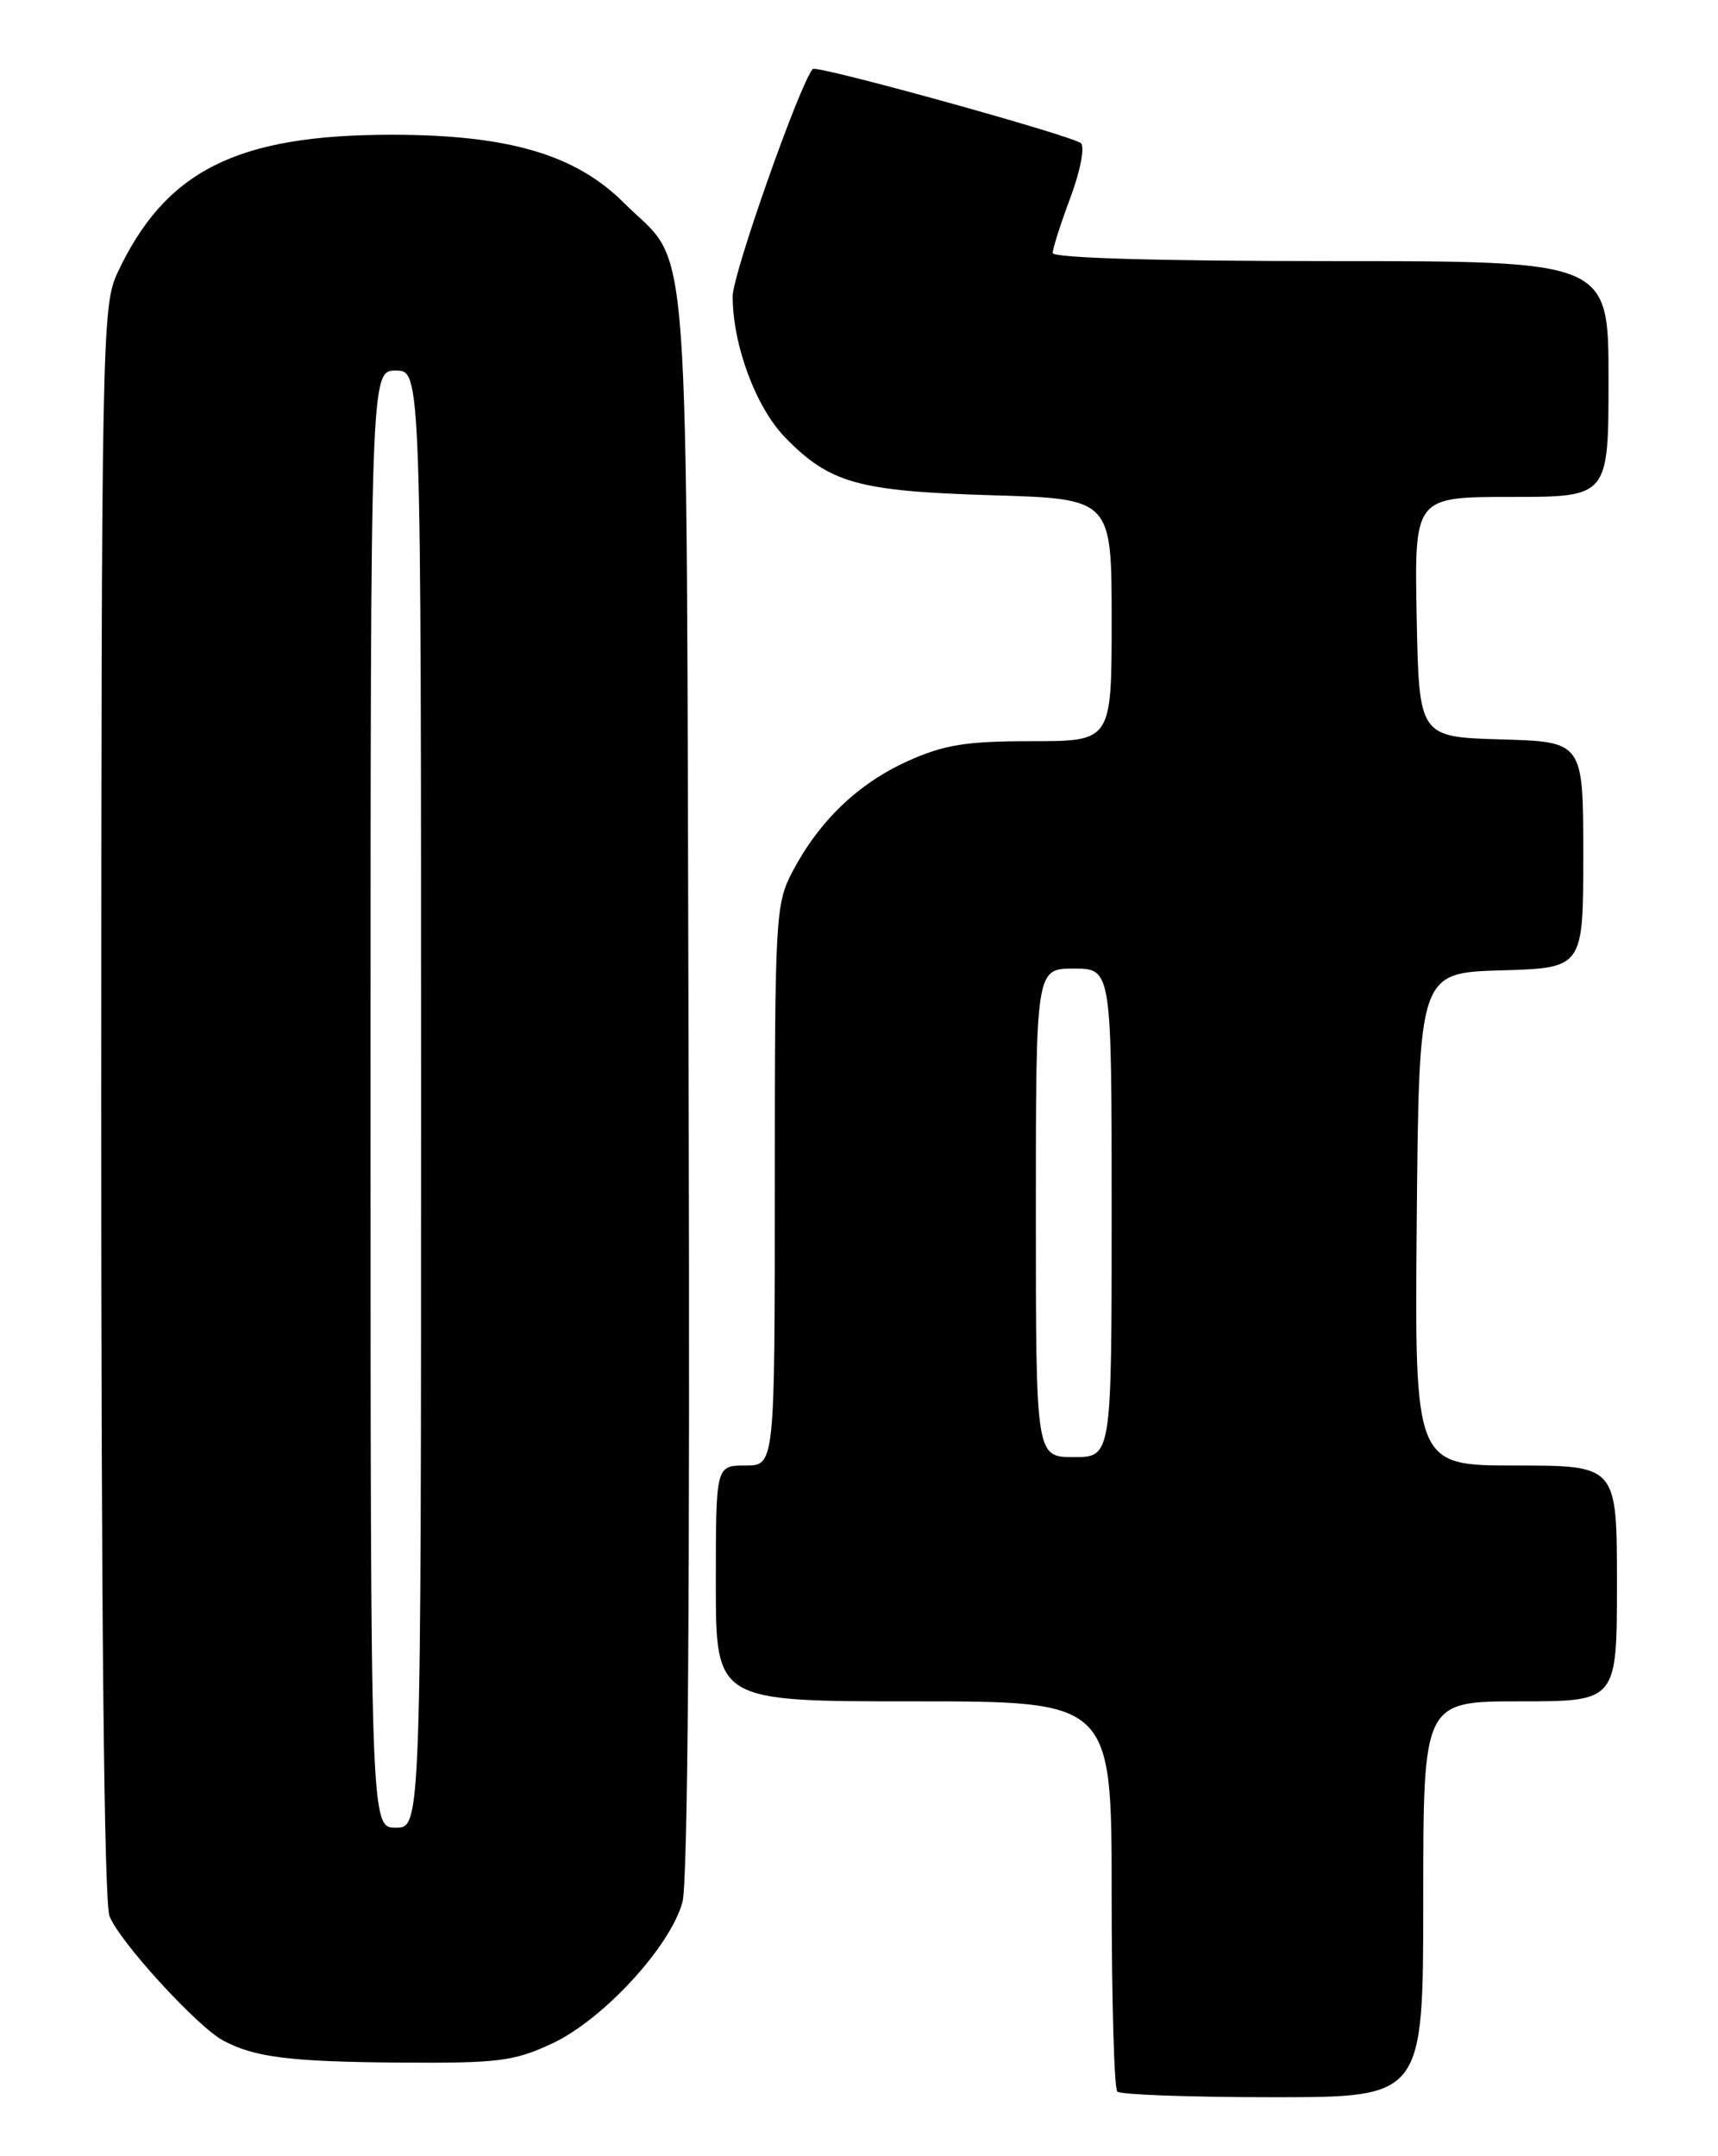 <?xml version="1.0" encoding="UTF-8" standalone="no"?>
<!DOCTYPE svg PUBLIC "-//W3C//DTD SVG 1.1//EN" "http://www.w3.org/Graphics/SVG/1.1/DTD/svg11.dtd" >
<svg xmlns="http://www.w3.org/2000/svg" xmlns:xlink="http://www.w3.org/1999/xlink" version="1.1" viewBox="0 0 204 256">
 <g >
 <path fill="currentColor"
d=" M 169.00 225.50 C 169.00 202.00 169.00 202.00 180.50 202.00 C 192.00 202.00 192.00 202.00 192.00 188.00 C 192.00 174.00 192.00 174.00 179.98 174.00 C 167.97 174.00 167.97 174.00 168.23 144.75 C 168.50 115.50 168.50 115.50 178.25 115.21 C 188.00 114.93 188.00 114.93 188.00 101.50 C 188.00 88.07 188.00 88.07 178.25 87.79 C 168.50 87.50 168.50 87.50 168.22 73.25 C 167.95 59.00 167.95 59.00 179.47 59.00 C 191.00 59.00 191.00 59.00 191.00 45.00 C 191.00 31.00 191.00 31.00 158.00 31.00 C 137.52 31.00 125.00 30.63 125.00 30.04 C 125.00 29.51 125.95 26.54 127.11 23.44 C 128.27 20.35 128.83 17.45 128.36 17.01 C 127.42 16.13 96.95 7.69 96.51 8.19 C 94.97 9.94 87.00 32.53 87.00 35.17 C 87.00 40.96 89.75 48.36 93.22 51.93 C 98.53 57.38 101.89 58.32 117.75 58.80 C 132.00 59.22 132.00 59.22 132.00 73.61 C 132.00 88.00 132.00 88.00 122.53 88.00 C 114.71 88.00 112.14 88.41 107.78 90.37 C 101.92 93.01 97.27 97.46 94.10 103.49 C 92.09 107.30 92.00 108.87 92.00 140.74 C 92.00 174.00 92.00 174.00 88.50 174.00 C 85.00 174.00 85.00 174.00 85.00 188.00 C 85.00 202.00 85.00 202.00 108.50 202.00 C 132.00 202.00 132.00 202.00 132.00 224.83 C 132.00 237.39 132.30 247.97 132.67 248.33 C 133.03 248.70 141.36 249.00 151.17 249.00 C 169.00 249.00 169.00 249.00 169.00 225.50 Z  M 65.55 242.63 C 71.60 239.81 79.61 231.12 81.04 225.82 C 81.68 223.46 81.94 188.38 81.77 128.32 C 81.47 23.19 82.13 32.13 74.09 24.09 C 68.34 18.34 60.36 16.00 46.50 16.00 C 28.05 16.00 19.58 20.29 13.90 32.50 C 12.13 36.31 12.04 41.02 12.02 130.68 C 12.01 190.90 12.36 225.82 13.00 227.49 C 14.12 230.45 23.39 240.60 26.48 242.26 C 30.21 244.27 34.43 244.79 47.50 244.89 C 59.16 244.97 61.02 244.74 65.55 242.63 Z  M 123.00 144.00 C 123.00 115.00 123.00 115.00 127.50 115.00 C 132.00 115.00 132.00 115.00 132.00 144.00 C 132.00 173.00 132.00 173.00 127.50 173.00 C 123.00 173.00 123.00 173.00 123.00 144.00 Z  M 44.00 130.50 C 44.00 44.00 44.00 44.00 47.00 44.00 C 50.00 44.00 50.00 44.00 50.00 130.50 C 50.00 217.00 50.00 217.00 47.00 217.00 C 44.00 217.00 44.00 217.00 44.00 130.50 Z "/>
</g>
</svg>